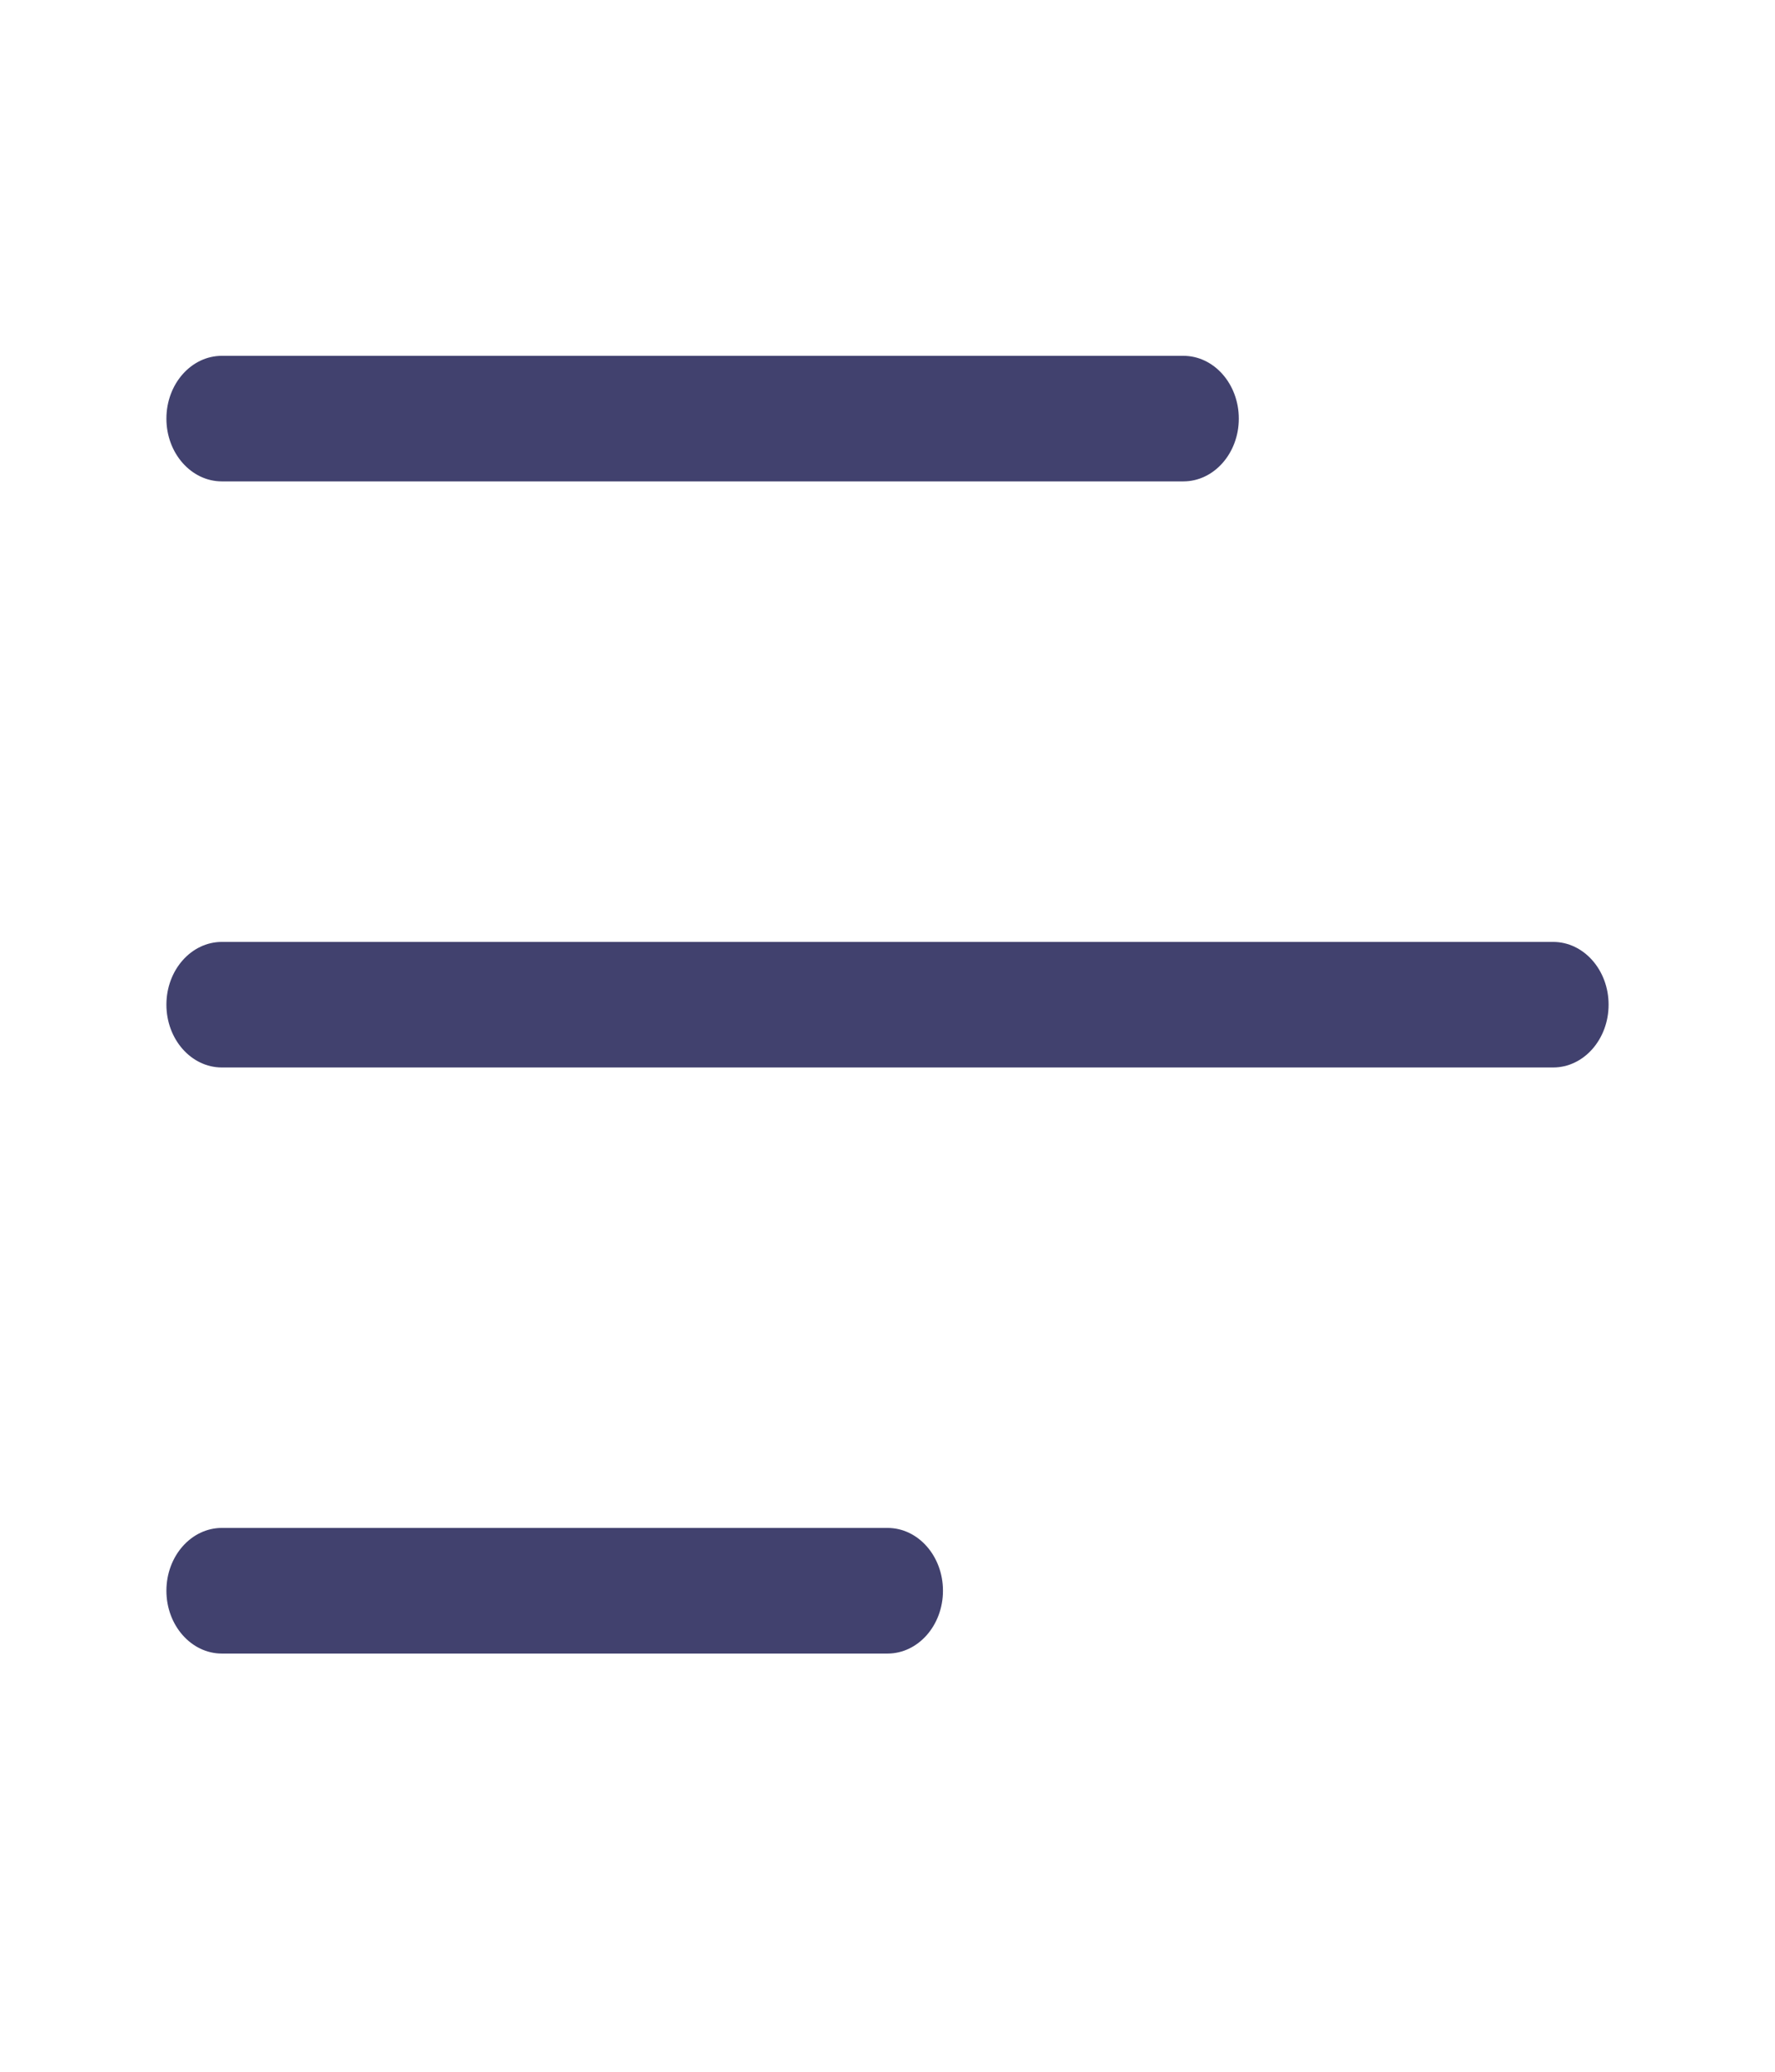 <?xml version="1.0" encoding="UTF-8"?> <svg xmlns="http://www.w3.org/2000/svg" width="24" height="28" viewBox="0 0 24 28" fill="none"> <path d="M2.25 5.658C2.25 5.189 2.586 4.809 3 4.809H16C16.414 4.809 16.75 5.189 16.75 5.658C16.75 6.126 16.414 6.506 16 6.506H3C2.586 6.506 2.25 6.126 2.25 5.658ZM21 12.73H3C2.586 12.73 2.25 13.11 2.25 13.578C2.25 14.047 2.586 14.427 3 14.427H21C21.414 14.427 21.75 14.047 21.75 13.578C21.75 13.11 21.414 12.73 21 12.73ZM12 20.65H3C2.586 20.65 2.25 21.03 2.25 21.499C2.25 21.967 2.586 22.348 3 22.348H12C12.414 22.348 12.75 21.967 12.75 21.499C12.75 21.03 12.414 20.65 12 20.65Z" fill="#41416E"></path> </svg> 